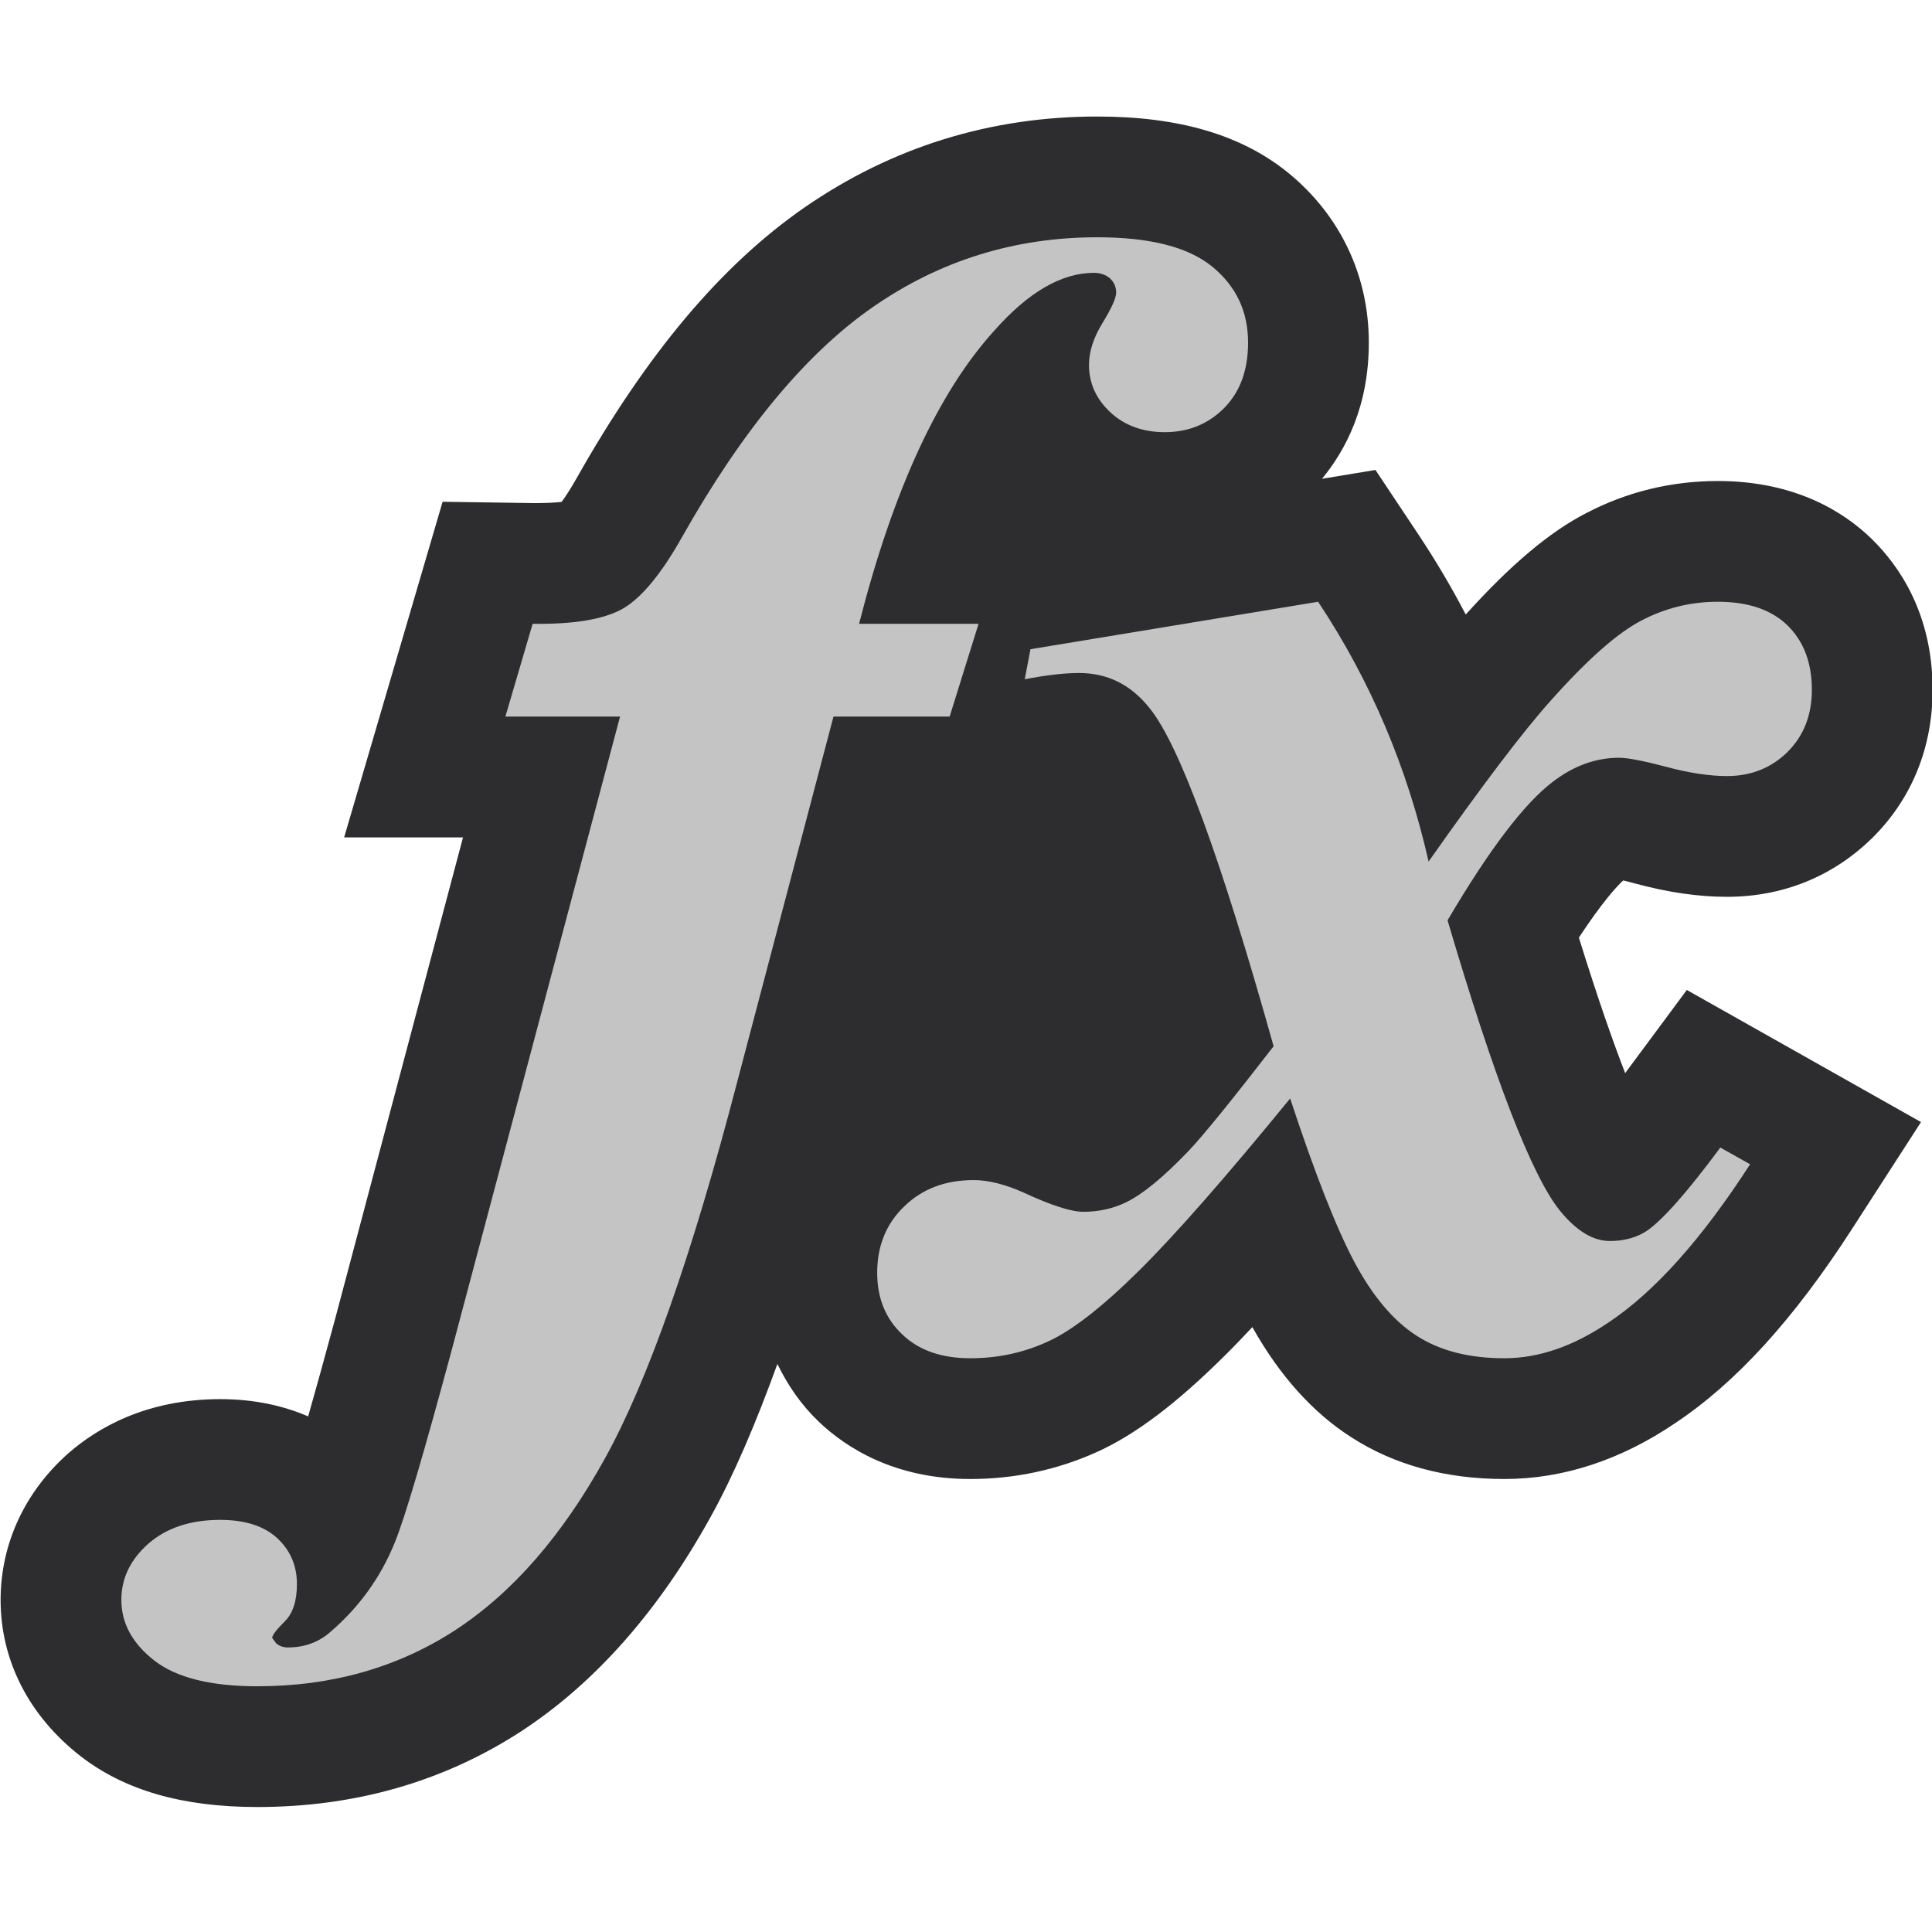 <?xml version="1.0" encoding="UTF-8" standalone="no"?>
<svg
   xmlns:dc="http://purl.org/dc/elements/1.1/"
   xmlns:cc="http://creativecommons.org/ns#"
   xmlns:rdf="http://www.w3.org/1999/02/22-rdf-syntax-ns#"
   xmlns:svg="http://www.w3.org/2000/svg"
   xmlns="http://www.w3.org/2000/svg"
   version="1.1"
   id="svg2"
   viewBox="0 0 16 16"
   height="16"
   width="16">
  <defs
     id="defs4">
    <clipPath
       clipPathUnits="userSpaceOnUse"
       id="clipPath4164">
      <path
         d="M 0,32 32,32 32,0 0,0 0,32 Z"
         id="path4166" />
    </clipPath>
    <clipPath
       clipPathUnits="userSpaceOnUse"
       id="clipPath4176">
      <path
         d="M 0,32 32,32 32,0 0,0 0,32 Z"
         id="path4178" />
    </clipPath>
    <clipPath
       clipPathUnits="userSpaceOnUse"
       id="clipPath4188">
      <path
         d="M 0,32 32,32 32,0 0,0 0,32 Z"
         id="path4190" />
    </clipPath>
    <clipPath
       id="clipPath4166"
       clipPathUnits="userSpaceOnUse">
      <path
         id="path4168"
         d="M 0,32 32,32 32,0 0,0 0,32 Z" />
    </clipPath>
    <clipPath
       id="clipPath4178"
       clipPathUnits="userSpaceOnUse">
      <path
         id="path4180"
         d="M 0,32 32,32 32,0 0,0 0,32 Z" />
    </clipPath>
    <clipPath
       id="clipPath4219"
       clipPathUnits="userSpaceOnUse">
      <path
         id="path4221"
         d="M 0,32 32,32 32,0 0,0 0,32 Z" />
    </clipPath>
    <clipPath
       id="clipPath4231"
       clipPathUnits="userSpaceOnUse">
      <path
         id="path4233"
         d="M 0,32 32,32 32,0 0,0 0,32 Z" />
    </clipPath>
    <clipPath
       clipPathUnits="userSpaceOnUse"
       id="clipPath4167">
      <path
         d="M 0,32 32,32 32,0 0,0 0,32 Z"
         id="path4169" />
    </clipPath>
    <clipPath
       clipPathUnits="userSpaceOnUse"
       id="clipPath4179">
      <path
         d="M 0,32 32,32 32,0 0,0 0,32 Z"
         id="path4181" />
    </clipPath>
  </defs>
  <g
     id="g4161"
     transform="matrix(0.5,0,0,-0.5,0.005,15.965)">
    <g
       id="g4163">
      <g
         id="g4165"
         clip-path="url(#clipPath4167)">
        <g
           id="g4171"
           transform="translate(26.908,14.156)">
          <path
             d="m 0,0 c -0.192,0.494 -0.446,1.211 -0.767,2.244 0.383,0.582 0.621,0.842 0.734,0.947 C 0.026,3.178 0.092,3.16 0.162,3.141 0.715,2.992 1.213,2.92 1.686,2.92 c 0.929,0 1.762,0.338 2.416,0.984 0.647,0.645 0.99,1.491 0.99,2.446 0,1.246 -0.544,2.043 -1.007,2.496 C 3.636,9.285 2.828,9.807 1.535,9.807 0.764,9.807 0.027,9.627 -0.642,9.277 -1.251,8.965 -1.89,8.426 -2.641,7.596 -2.877,8.049 -3.137,8.488 -3.42,8.914 L -4.136,9.99 -5.021,9.844 c 0.388,0.472 0.775,1.193 0.775,2.256 0,1.107 -0.471,2.103 -1.328,2.806 -0.772,0.631 -1.809,0.938 -3.17,0.938 -1.775,0 -3.407,-0.508 -4.854,-1.51 -1.374,-0.953 -2.606,-2.418 -3.769,-4.48 -0.109,-0.192 -0.193,-0.317 -0.249,-0.393 -0.09,-0.01 -0.232,-0.02 -0.442,-0.02 -0.003,0 -1.529,0.022 -1.529,0.022 l -1.631,-5.559 1.969,0 -2.115,-7.963 c -0.186,-0.687 -0.333,-1.218 -0.45,-1.627 -0.384,0.166 -0.865,0.286 -1.456,0.286 -1.227,0 -2.038,-0.481 -2.509,-0.891 -0.728,-0.641 -1.129,-1.506 -1.129,-2.436 0,-1 0.467,-1.916 1.318,-2.582 0.733,-0.57 1.693,-0.847 2.935,-0.847 1.613,0 3.079,0.418 4.36,1.248 1.227,0.799 2.287,1.998 3.151,3.564 0.371,0.67 0.737,1.52 1.102,2.526 0.172,-0.354 0.396,-0.68 0.691,-0.961 0.453,-0.43 1.254,-0.944 2.504,-0.944 0.743,0 1.455,0.155 2.11,0.453 0.63,0.288 1.294,0.788 2.089,1.575 0.147,0.144 0.304,0.308 0.473,0.488 0.45,-0.803 1.001,-1.416 1.635,-1.822 0.712,-0.461 1.566,-0.694 2.54,-0.694 0.971,0 1.928,0.315 2.826,0.924 1.006,0.668 1.962,1.717 2.923,3.205 L 4.9,-0.811 1.021,1.377 0,0 Z"
             style="fill:#2D2D30;fill-opacity:1;fill-rule:nonzero;stroke:none"
             id="path4173" />
        </g>
      </g>
    </g>
    <g
       id="g4175">
      <g
         id="g4177"
         clip-path="url(#clipPath4179)">
        <g
           id="g4183"
           transform="translate(16.198,21.598)">
          <path
             d="m 0,0 -1.979,0 c 0.564,2.211 1.31,3.83 2.238,4.854 0.564,0.638 1.115,0.959 1.652,0.959 0.11,0 0.198,-0.034 0.266,-0.092 C 2.245,5.658 2.279,5.58 2.279,5.484 2.279,5.396 2.204,5.23 2.055,4.986 1.904,4.74 1.829,4.508 1.829,4.289 1.829,3.984 1.947,3.723 2.184,3.502 2.421,3.283 2.721,3.174 3.085,3.174 c 0.392,0 0.719,0.135 0.983,0.4 0.264,0.268 0.396,0.627 0.396,1.084 0,0.516 -0.198,0.934 -0.594,1.258 C 3.474,6.24 2.839,6.402 1.966,6.402 0.601,6.402 -0.638,6.018 -1.748,5.248 -2.858,4.479 -3.914,3.205 -4.915,1.43 -5.261,0.816 -5.589,0.424 -5.897,0.248 -6.207,0.074 -6.703,-0.01 -7.386,0 l -0.451,-1.537 1.899,0 -2.786,-10.484 c -0.464,-1.723 -0.778,-2.786 -0.942,-3.188 -0.236,-0.586 -0.596,-1.084 -1.078,-1.496 -0.192,-0.166 -0.424,-0.25 -0.696,-0.25 -0.074,0 -0.137,0.021 -0.192,0.066 l -0.068,0.092 c 0,0.043 0.068,0.133 0.205,0.27 0.137,0.134 0.205,0.341 0.205,0.621 0,0.306 -0.109,0.56 -0.328,0.763 -0.219,0.2 -0.532,0.301 -0.942,0.301 -0.492,0 -0.887,-0.131 -1.188,-0.392 -0.3,-0.264 -0.45,-0.575 -0.45,-0.934 0,-0.383 0.181,-0.719 0.546,-1.004 0.364,-0.283 0.932,-0.426 1.707,-0.426 1.228,0 2.318,0.309 3.269,0.924 0.951,0.619 1.781,1.569 2.491,2.856 0.71,1.285 1.438,3.359 2.185,6.22 l 1.597,6.061 1.924,0 L 0,0 Z"
             style="fill:#c4c4c4;fill-opacity:1;fill-rule:nonzero;stroke:none"
             id="path4185" />
        </g>
        <g
           id="g4187"
           transform="translate(25.713,18.984)">
          <path
             d="M 0,0 C 0.347,0.264 0.71,0.395 1.093,0.395 1.238,0.395 1.5,0.344 1.878,0.244 2.255,0.143 2.59,0.092 2.881,0.092 c 0.4,0 0.735,0.135 1.004,0.4 0.268,0.268 0.402,0.61 0.402,1.029 0,0.448 -0.134,0.801 -0.402,1.065 C 3.616,2.848 3.231,2.979 2.73,2.979 2.285,2.979 1.864,2.877 1.468,2.67 1.072,2.467 0.569,2.023 -0.041,1.338 c -0.454,-0.506 -1.128,-1.395 -2.02,-2.662 -0.355,1.566 -0.964,3 -1.83,4.303 L -8.655,2.193 -8.75,1.695 c 0.354,0.069 0.655,0.104 0.9,0.104 0.474,0 0.866,-0.197 1.174,-0.59 0.492,-0.613 1.175,-2.477 2.048,-5.592 -0.683,-0.883 -1.151,-1.461 -1.406,-1.732 -0.418,-0.436 -0.764,-0.721 -1.037,-0.852 -0.209,-0.103 -0.447,-0.158 -0.71,-0.158 -0.2,0 -0.528,0.105 -0.983,0.316 -0.309,0.139 -0.588,0.209 -0.833,0.209 -0.464,0 -0.846,-0.142 -1.146,-0.433 -0.301,-0.287 -0.451,-0.656 -0.451,-1.102 0,-0.42 0.138,-0.76 0.417,-1.023 0.277,-0.264 0.652,-0.393 1.126,-0.393 0.455,0 0.882,0.092 1.283,0.276 0.4,0.181 0.903,0.574 1.509,1.173 0.604,0.598 1.44,1.551 2.505,2.854 0.409,-1.242 0.764,-2.145 1.064,-2.709 0.301,-0.564 0.644,-0.973 1.031,-1.221 0.387,-0.25 0.871,-0.373 1.454,-0.373 0.564,0 1.138,0.196 1.72,0.59 0.765,0.508 1.547,1.381 2.349,2.623 L 2.771,-6.061 C 2.226,-6.797 1.82,-7.256 1.557,-7.439 1.384,-7.553 1.179,-7.609 0.942,-7.609 c -0.282,0 -0.559,0.17 -0.833,0.509 -0.463,0.579 -1.083,2.18 -1.856,4.803 C -1.056,-1.123 -0.473,-0.357 0,0"
             style="fill:#c4c4c4;fill-opacity:1;fill-rule:nonzero;stroke:none"
             id="path4189" />
        </g>
      </g>
    </g>
  </g>
</svg>
